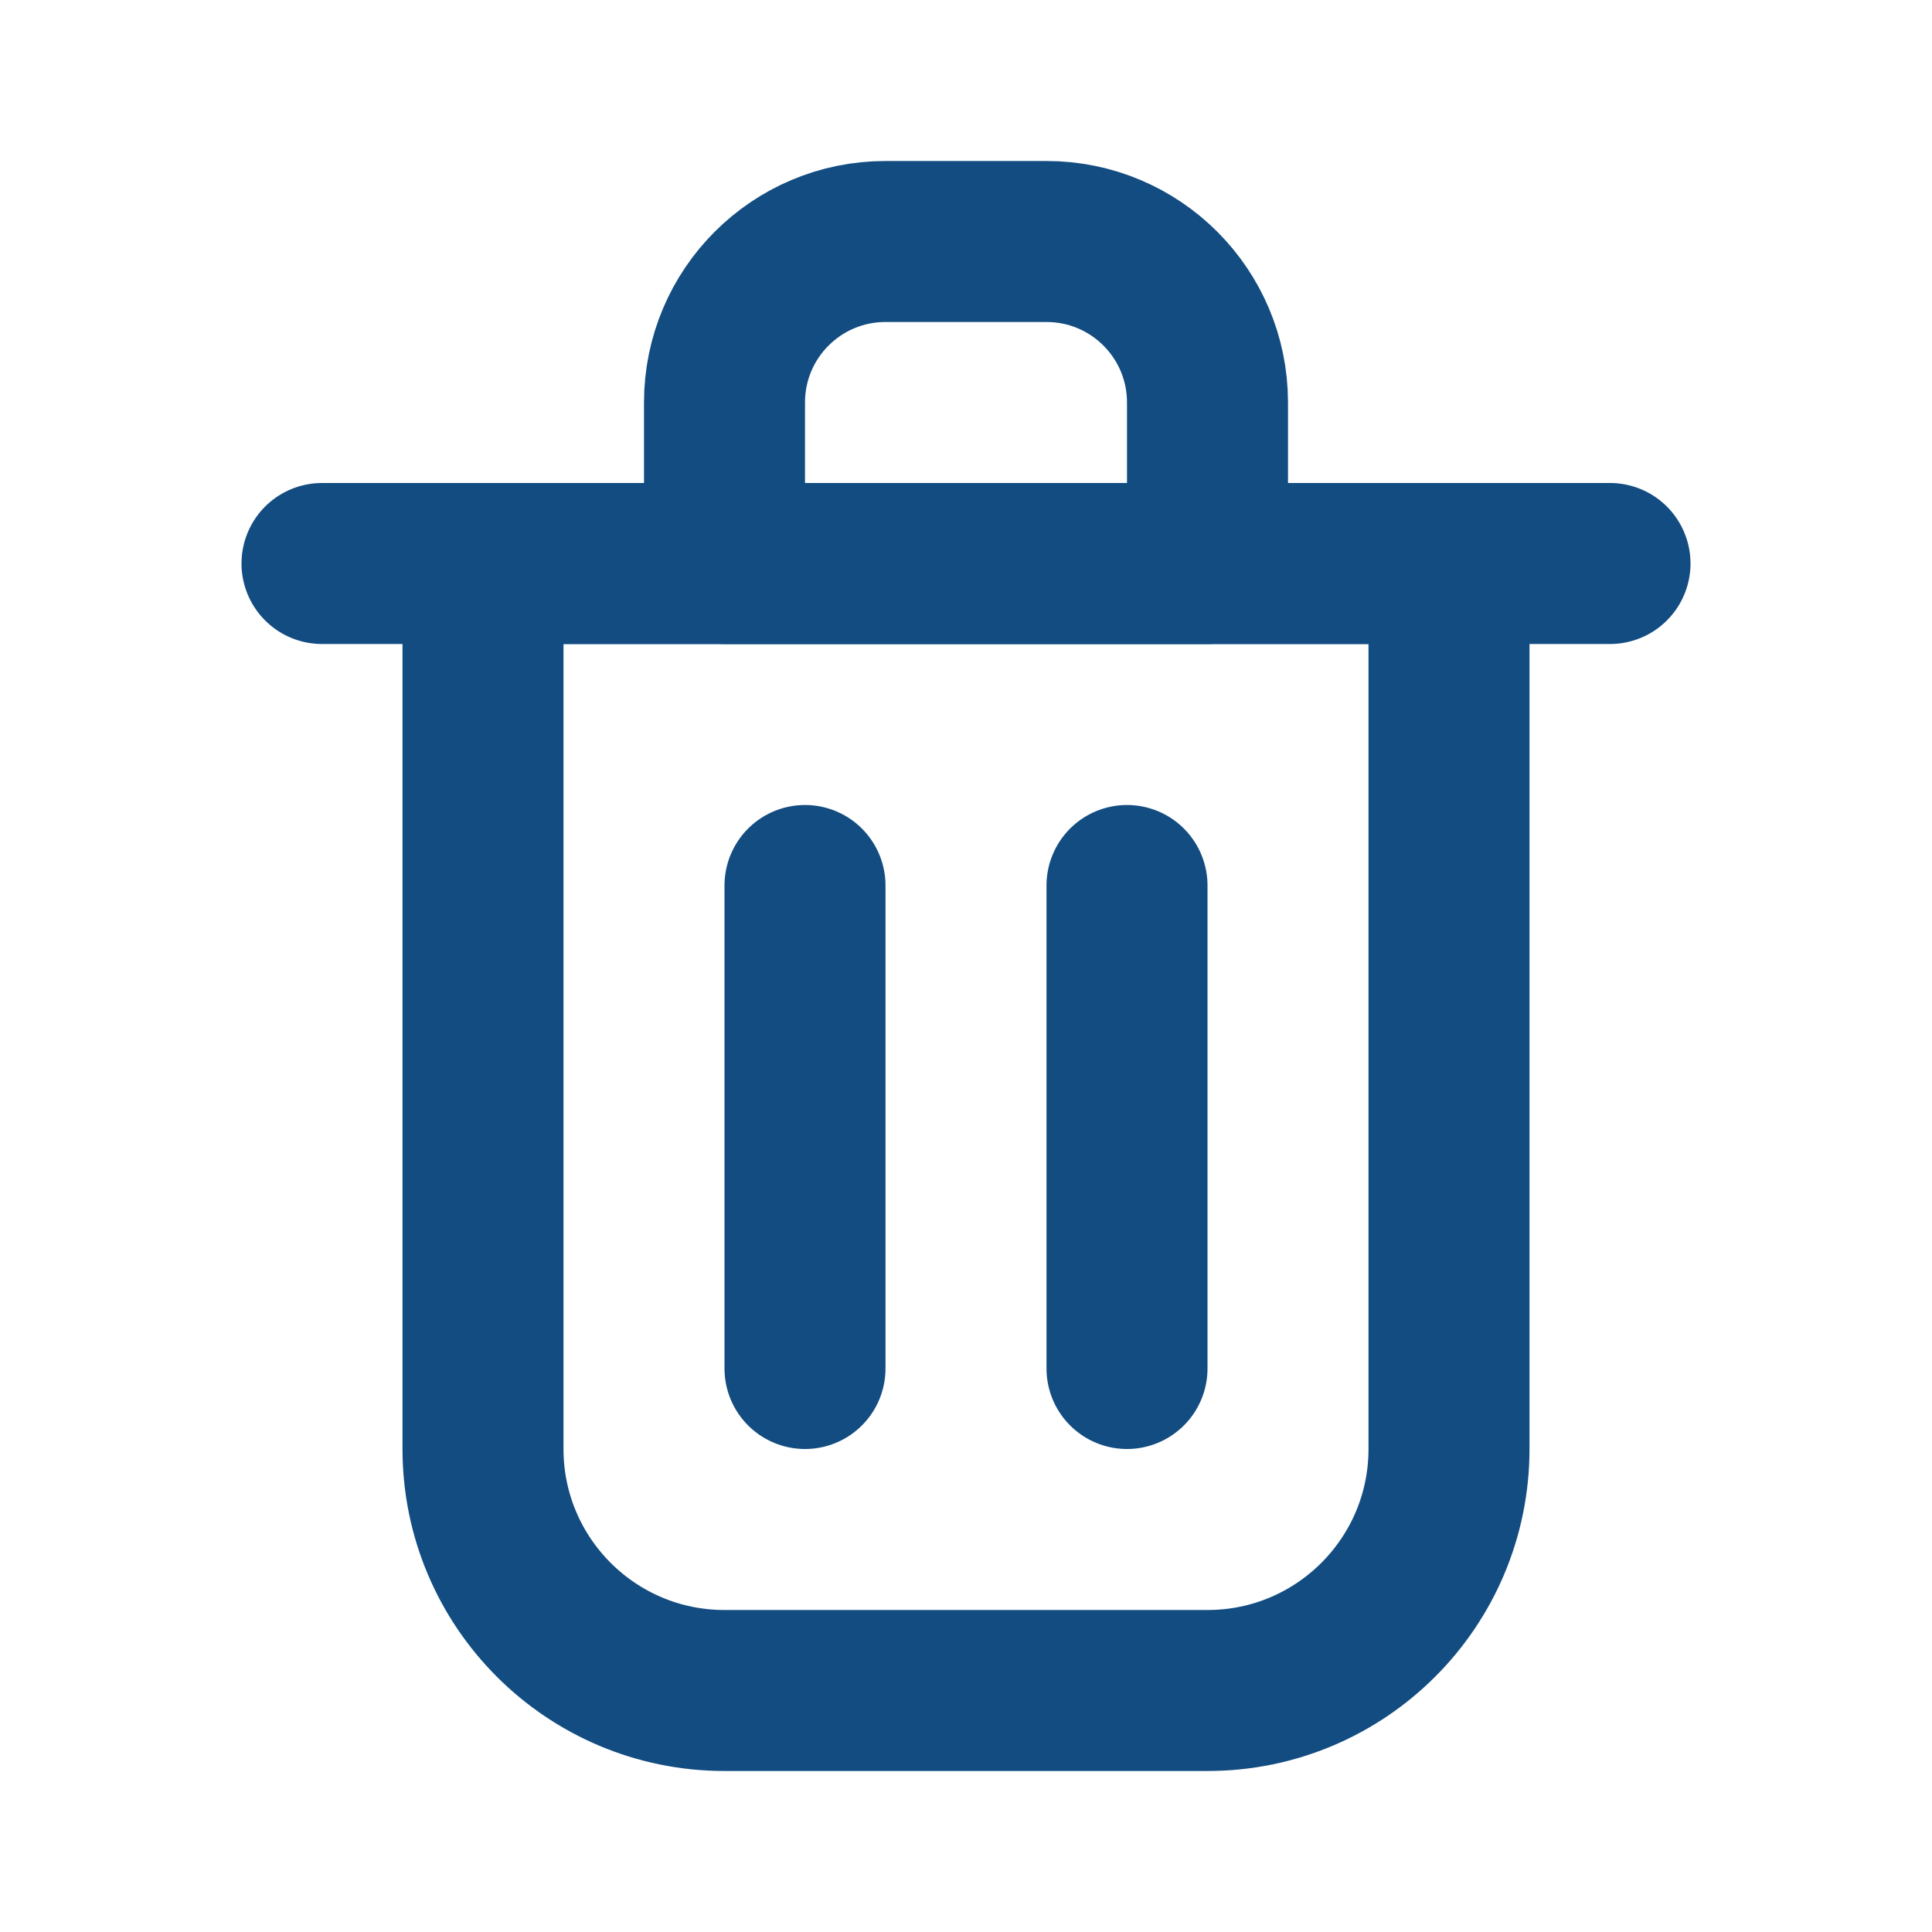 <?xml version="1.0" encoding="utf-8"?><!-- Uploaded to: SVG Repo, www.svgrepo.com, Generator: SVG Repo Mixer Tools -->
<svg width="800px" height="800px" viewBox="0 0 24 24" fill="none" xmlns="http://www.w3.org/2000/svg">
<path d="M10 11V17" stroke="#124c81" stroke-width="2" stroke-linecap="round" stroke-linejoin="round"/>
<path d="M14 11V17" stroke="#124c81" stroke-width="2" stroke-linecap="round" stroke-linejoin="round"/>
<path d="M4 7H20" stroke="#124c81" stroke-width="2" stroke-linecap="round" stroke-linejoin="round"/>
<path d="M6 7H12H18V18C18 19.657 16.657 21 15 21H9C7.343 21 6 19.657 6 18V7Z" stroke="#124c81" stroke-width="2" stroke-linecap="round" stroke-linejoin="round"/>
<path d="M9 5C9 3.895 9.895 3 11 3H13C14.105 3 15 3.895 15 5V7H9V5Z" stroke="#124c81" stroke-width="2" stroke-linecap="round" stroke-linejoin="round"/>
</svg>